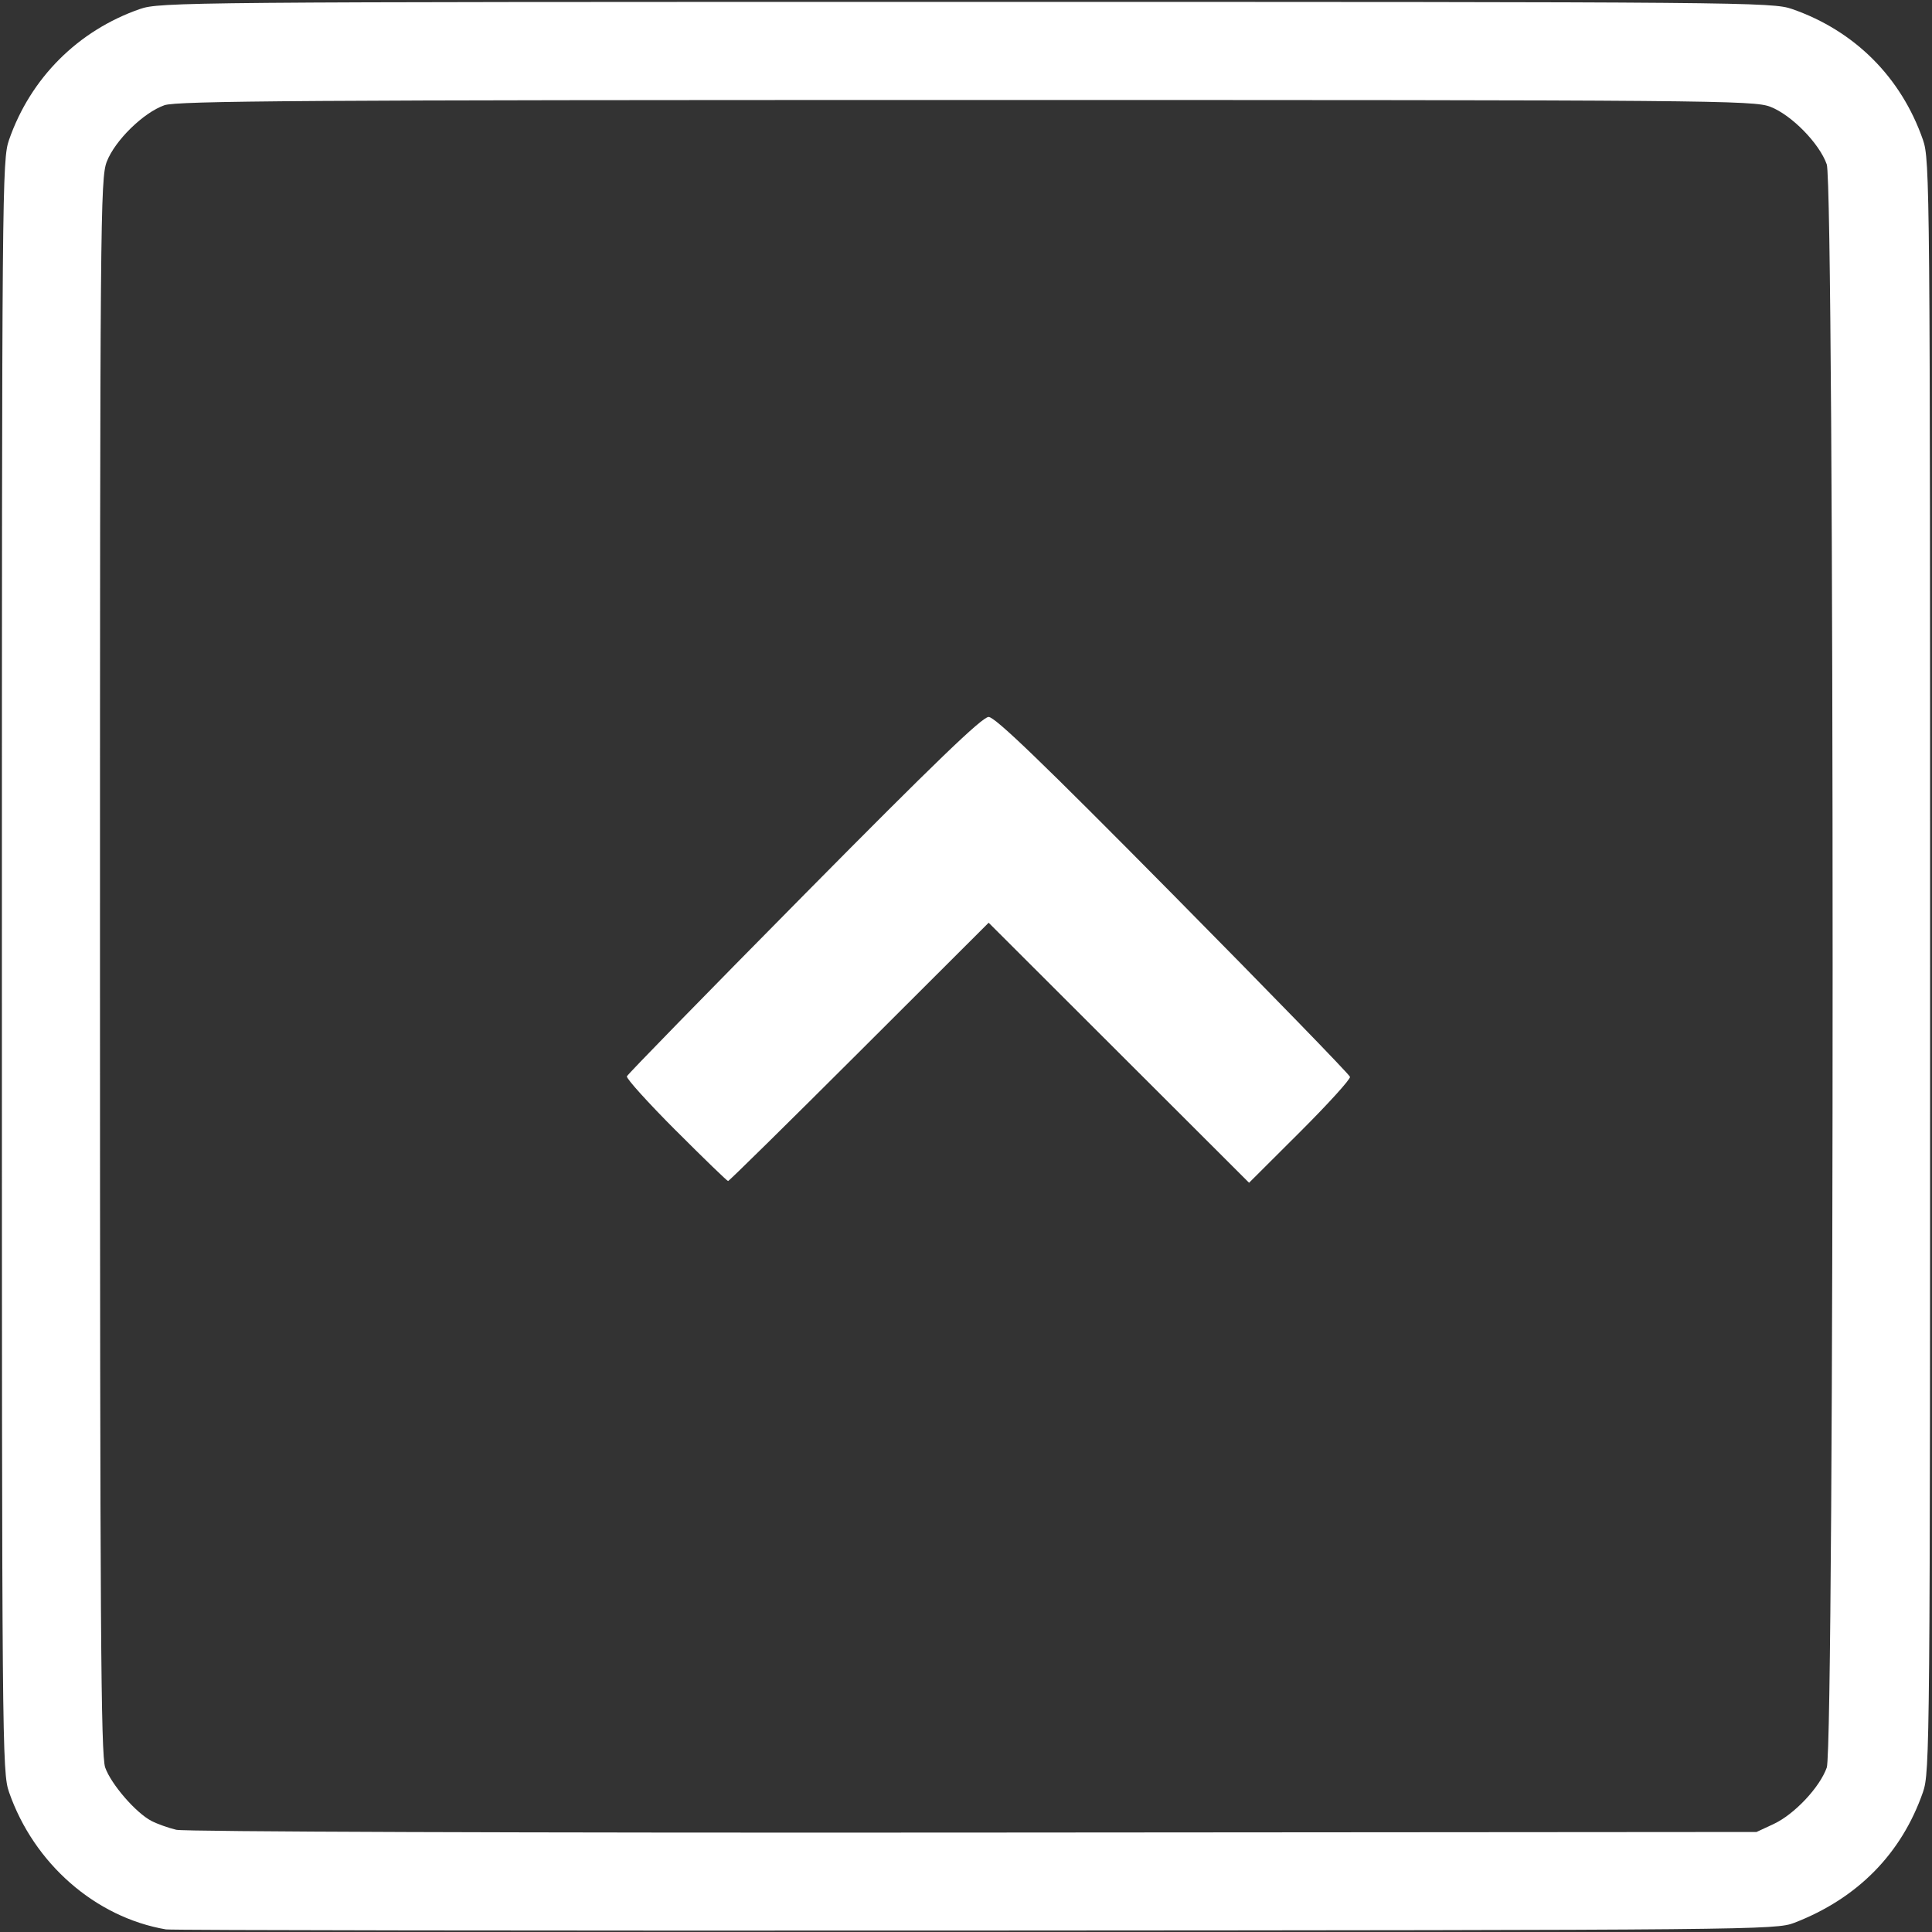 <?xml version="1.0" encoding="UTF-8" standalone="no"?>
<svg version="1.1" xmlns="http://www.w3.org/2000/svg" viewBox="0 0 69.424 69.424" id="svg22" fill="white">
  <rect x="0" y="0" width="69.424" height="69.424" fill="#333333" stroke="none"/>
  <path
     d="M 5.966,69.331 C 3.429,68.899 1.218,66.966 0.325,64.399 0.076,63.684 0.068,62.773 0.068,34.712 0.068,6.651 0.076,5.74 0.325,5.025 1.098,2.804 2.804,1.098 5.025,0.325 5.74,0.076 6.651,0.068 34.712,0.068 c 28.061,0 28.972,0.008 29.687,0.257 2.249,0.783 3.917,2.451 4.7,4.7 0.249,0.715 0.257,1.626 0.257,29.687 0,28.061 -0.008,28.972 -0.257,29.687 -0.77,2.212 -2.353,3.819 -4.624,4.695 -0.661,0.255 -1.378,0.262 -29.424,0.278 -15.81,0.009 -28.898,-0.01 -29.085,-0.041 z M 63.729,65.546 c 0.748,-0.348 1.662,-1.319 1.914,-2.032 C 65.924,62.717 65.923,6.703 65.642,5.906 65.376,5.151 64.376,4.131 63.615,3.837 63.014,3.605 61.596,3.593 34.712,3.593 10.907,3.593 6.356,3.623 5.906,3.782 5.151,4.048 4.131,5.048 3.837,5.809 3.605,6.41 3.593,7.828 3.593,34.712 c 0,23.714 0.03,28.357 0.187,28.802 0.213,0.602 1.104,1.631 1.666,1.921 0.207,0.107 0.606,0.249 0.888,0.316 0.295,0.07 12.444,0.113 28.648,0.1 l 28.136,-0.021 z M 24.287,40.626 c -0.996,-0.998 -1.789,-1.875 -1.761,-1.949 0.028,-0.074 2.894,-3.01 6.368,-6.524 4.706,-4.76 6.398,-6.39 6.631,-6.39 0.233,0 1.925,1.63 6.631,6.39 3.475,3.515 6.335,6.459 6.355,6.542 0.02,0.084 -0.788,0.974 -1.795,1.979 l -1.832,1.827 -4.679,-4.672 -4.679,-4.672 -4.649,4.641 c -2.557,2.553 -4.678,4.641 -4.714,4.641 -0.036,0 -0.88,-0.817 -1.876,-1.815 z"
     />
</svg>
